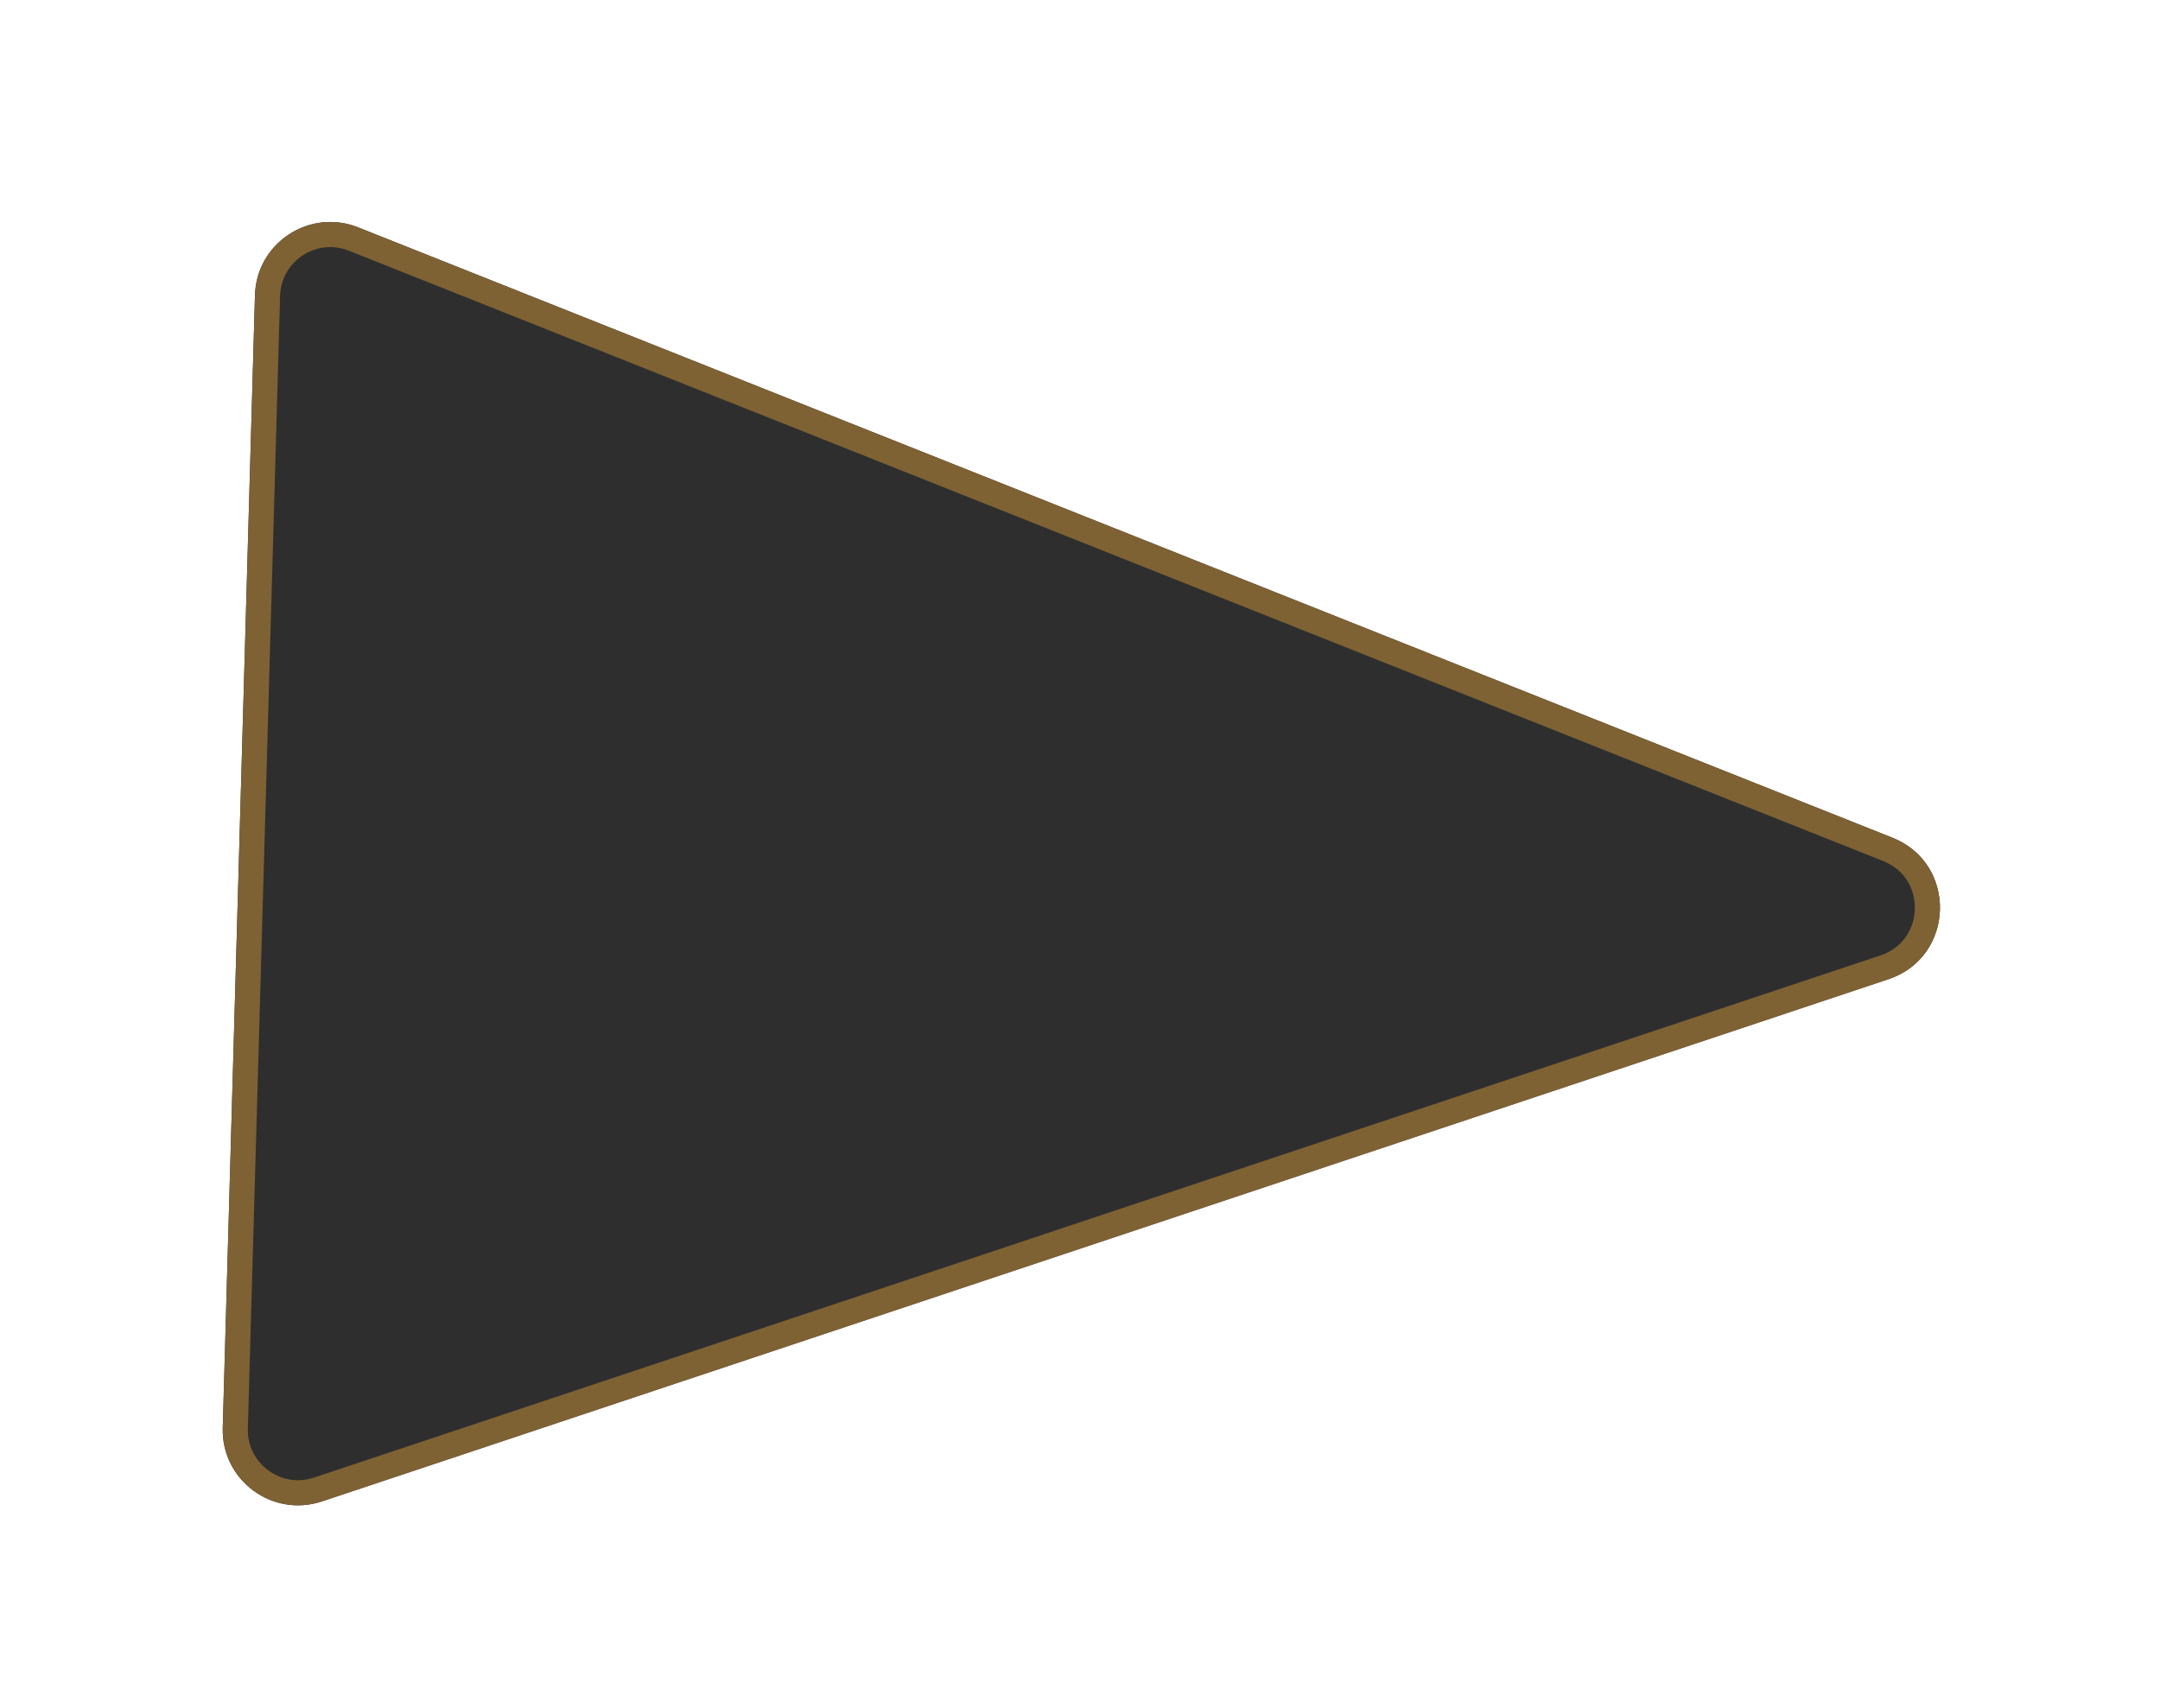<svg width="86" height="68" viewBox="0 0 86 68" fill="none" xmlns="http://www.w3.org/2000/svg">
<g filter="url(#filter0_d_703_20)">
<path d="M75.349 29.357C77.948 30.391 77.842 34.106 75.188 34.99L12.816 55.783C10.839 56.442 8.809 54.934 8.869 52.852L10.151 7.755C10.21 5.673 12.323 4.283 14.259 5.053L75.349 29.357Z" fill="#2E2E2E"/>
<path d="M75.03 34.516L12.658 55.309C11.011 55.858 9.319 54.602 9.368 52.866L10.651 7.77C10.7 6.034 12.46 4.876 14.074 5.518L75.164 29.821C77.33 30.683 77.242 33.779 75.03 34.516Z" stroke="#7E6234"/>
</g>
<defs>
<filter id="filter0_d_703_20" x="0.867" y="0.838" width="84.373" height="67.101" filterUnits="userSpaceOnUse" color-interpolation-filters="sRGB">
<feFlood flood-opacity="0" result="BackgroundImageFix"/>
<feColorMatrix in="SourceAlpha" type="matrix" values="0 0 0 0 0 0 0 0 0 0 0 0 0 0 0 0 0 0 127 0" result="hardAlpha"/>
<feOffset dy="4"/>
<feGaussianBlur stdDeviation="4"/>
<feComposite in2="hardAlpha" operator="out"/>
<feColorMatrix type="matrix" values="0 0 0 0 0.494 0 0 0 0 0.384 0 0 0 0 0.204 0 0 0 0.3 0"/>
<feBlend mode="normal" in2="BackgroundImageFix" result="effect1_dropShadow_703_20"/>
<feBlend mode="normal" in="SourceGraphic" in2="effect1_dropShadow_703_20" result="shape"/>
</filter>
</defs>
</svg>
